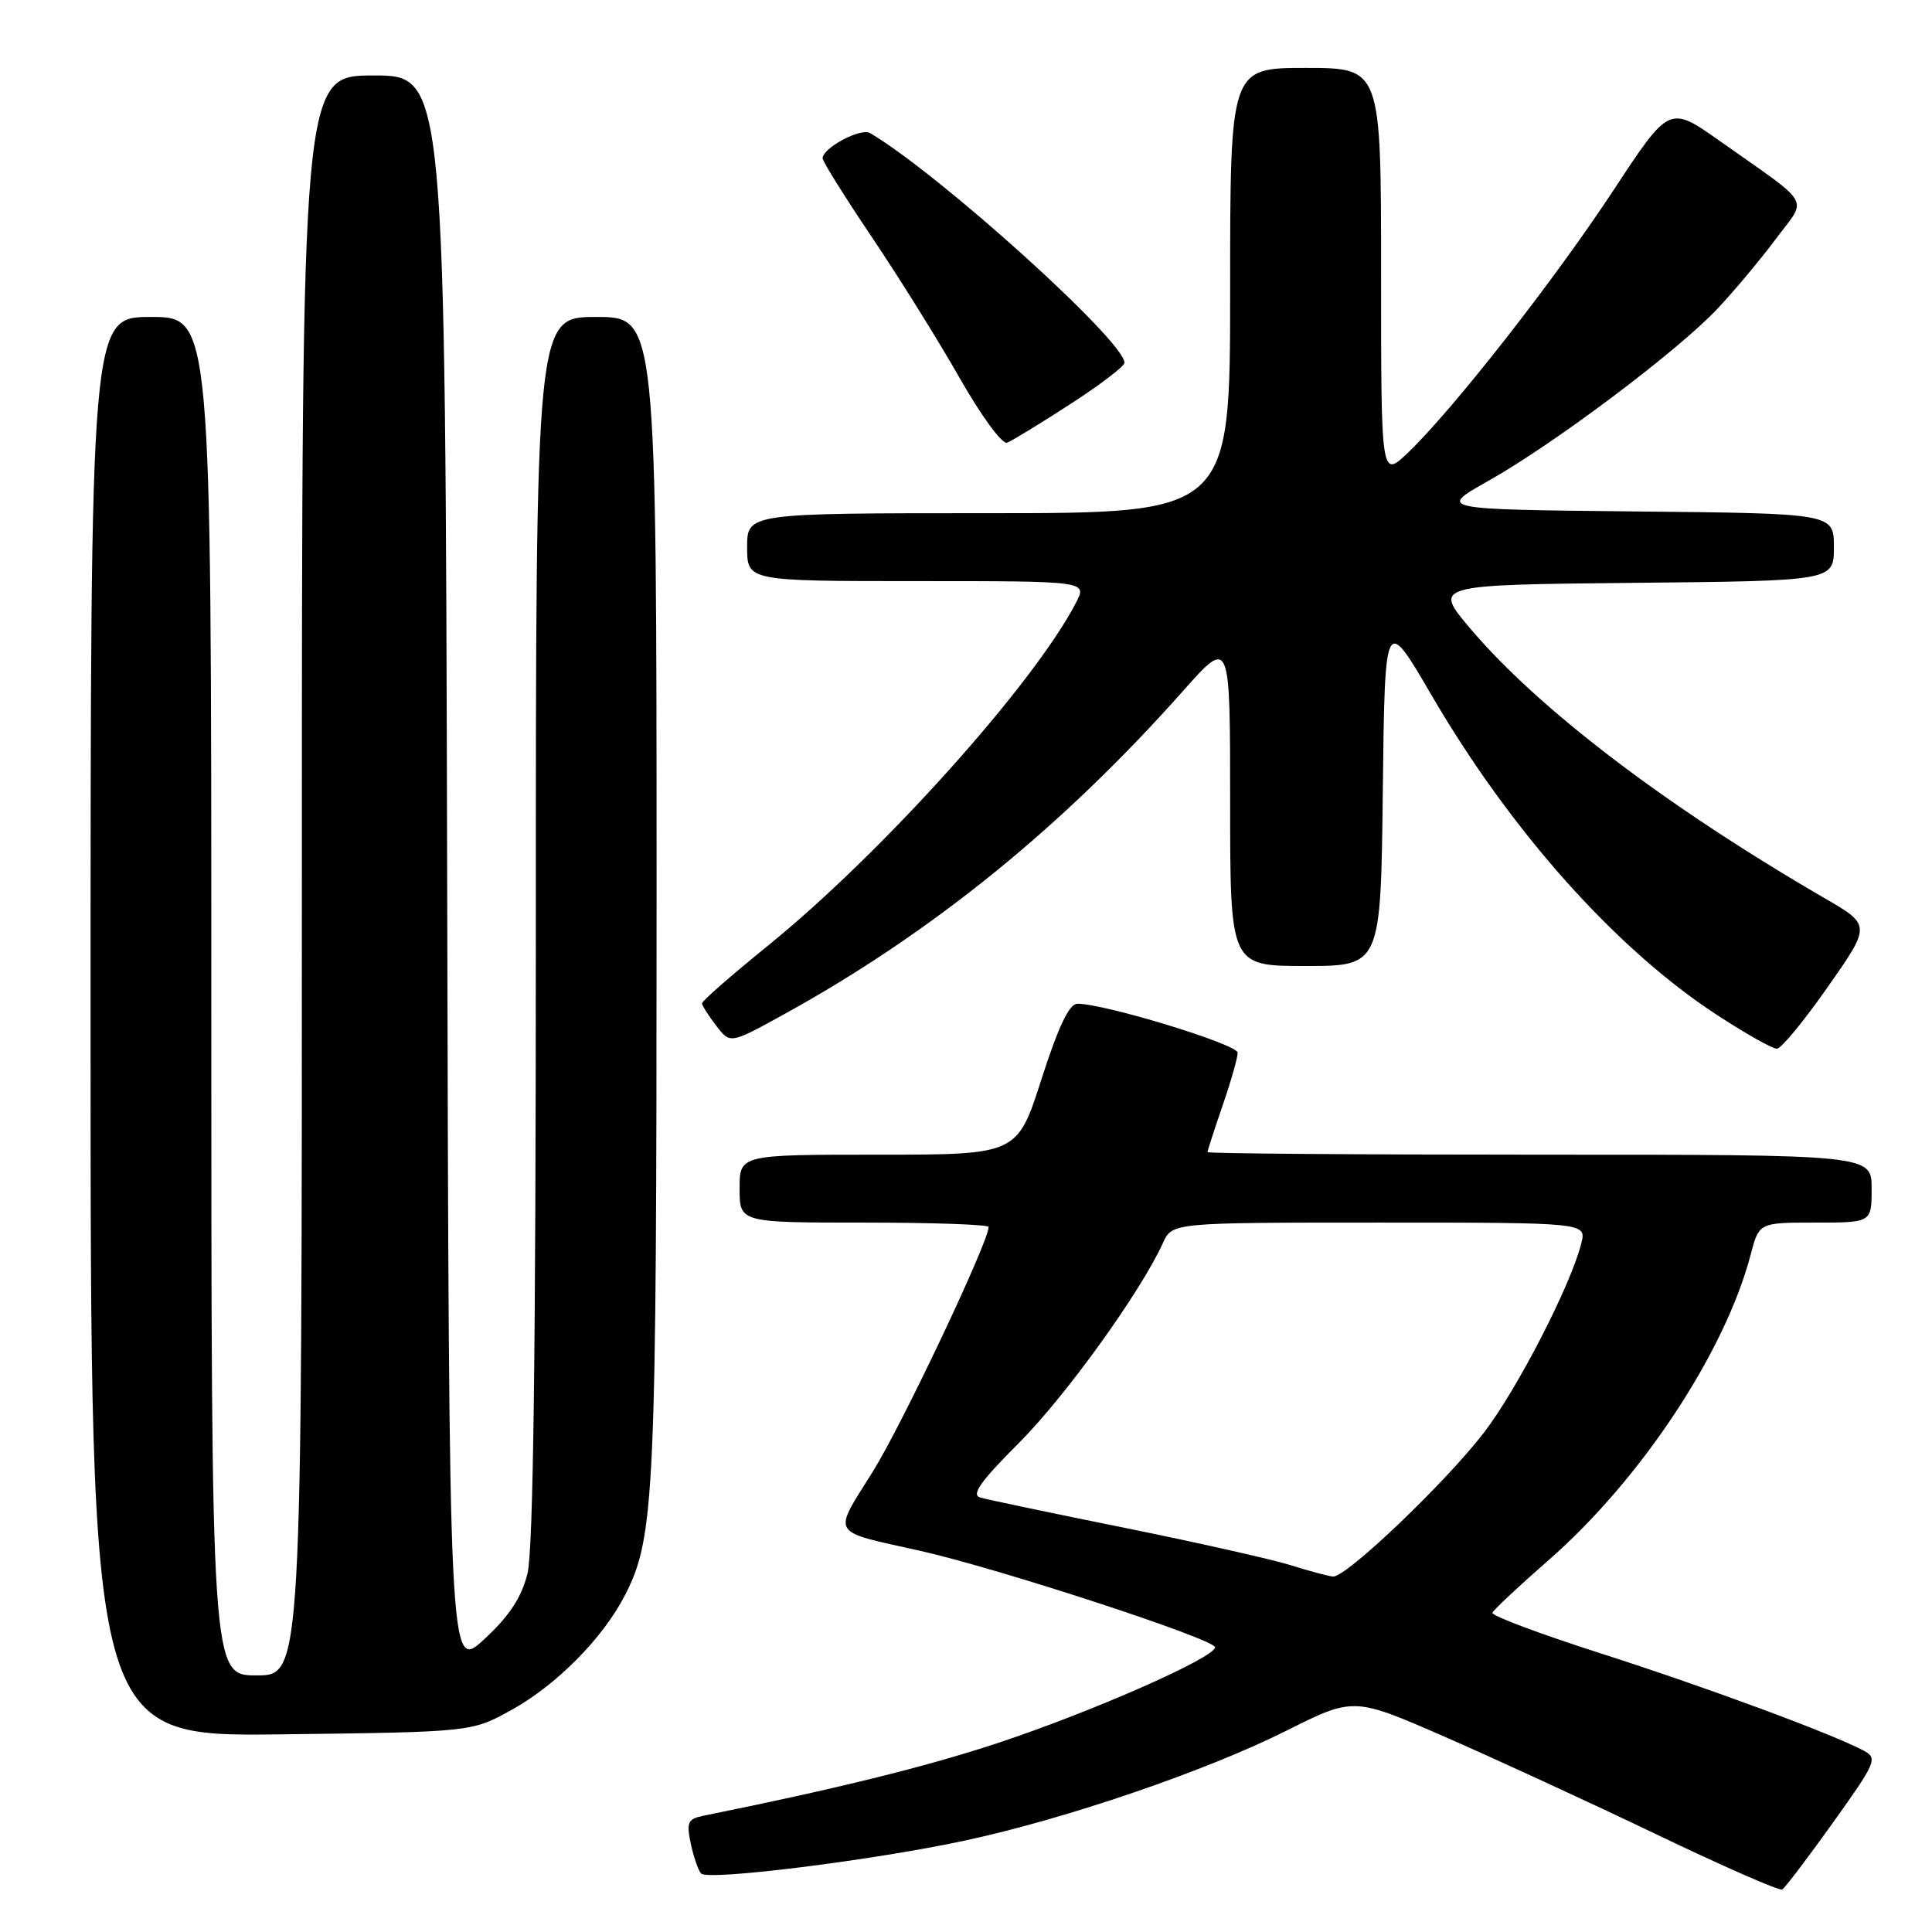 <?xml version="1.0" encoding="UTF-8" standalone="no"?>
<!DOCTYPE svg PUBLIC "-//W3C//DTD SVG 1.1//EN" "http://www.w3.org/Graphics/SVG/1.1/DTD/svg11.dtd" >
<svg xmlns="http://www.w3.org/2000/svg" xmlns:xlink="http://www.w3.org/1999/xlink" version="1.1" viewBox="0 0 256 256">
 <g >
 <path fill="currentColor"
d=" M 242.87 241.52 C 248.60 233.51 248.83 232.98 246.95 231.97 C 242.78 229.74 225.94 223.51 212.00 219.05 C 204.03 216.49 197.61 214.09 197.75 213.70 C 197.89 213.32 201.24 210.19 205.18 206.74 C 217.42 196.05 228.58 179.18 231.97 166.25 C 233.08 162.00 233.08 162.00 240.54 162.00 C 248.00 162.00 248.00 162.00 248.00 157.50 C 248.00 153.00 248.00 153.00 204.00 153.00 C 179.80 153.00 160.00 152.85 160.00 152.66 C 160.00 152.47 160.90 149.70 162.00 146.50 C 163.10 143.30 164.00 140.15 164.00 139.49 C 164.00 138.38 146.40 133.00 142.77 133.00 C 141.68 133.00 140.26 135.97 138.00 143.00 C 134.79 153.00 134.79 153.00 116.39 153.00 C 98.00 153.00 98.00 153.00 98.00 157.50 C 98.00 162.00 98.00 162.00 114.50 162.00 C 123.58 162.00 131.00 162.26 131.00 162.58 C 131.00 164.55 119.53 188.78 115.65 195.00 C 110.29 203.58 109.81 202.78 122.00 205.51 C 132.31 207.82 161.00 217.21 161.00 218.27 C 161.00 219.65 144.49 226.91 132.00 231.03 C 122.51 234.15 110.84 237.03 93.18 240.60 C 91.14 241.02 90.94 241.47 91.53 244.29 C 91.91 246.05 92.52 247.84 92.90 248.25 C 93.81 249.23 115.78 246.49 127.93 243.87 C 141.27 241.00 159.81 234.66 170.41 229.35 C 179.36 224.86 179.36 224.86 191.43 230.13 C 198.07 233.03 210.70 238.85 219.50 243.07 C 228.30 247.29 235.79 250.58 236.15 250.37 C 236.51 250.17 239.53 246.19 242.87 241.52 Z  M 67.79 226.57 C 73.79 223.24 79.92 217.03 82.84 211.32 C 86.76 203.63 87.00 198.31 87.00 118.82 C 87.00 42.00 87.00 42.00 79.00 42.00 C 71.00 42.00 71.00 42.00 71.00 123.06 C 71.00 179.26 70.66 205.47 69.89 208.53 C 69.08 211.72 67.48 214.14 64.14 217.23 C 59.50 221.50 59.50 221.50 59.25 115.75 C 58.99 10.00 58.99 10.00 49.50 10.00 C 40.00 10.00 40.00 10.00 40.00 116.00 C 40.00 222.00 40.00 222.00 34.00 222.00 C 28.00 222.00 28.00 222.00 28.00 132.00 C 28.00 42.00 28.00 42.00 20.00 42.00 C 12.00 42.00 12.00 42.00 12.00 136.06 C 12.00 230.12 12.00 230.12 37.25 229.81 C 62.50 229.50 62.50 229.50 67.79 226.57 Z  M 242.21 130.75 C 247.93 122.58 247.93 122.58 241.71 118.98 C 220.73 106.80 203.81 93.92 194.79 83.25 C 189.93 77.50 189.93 77.50 216.46 77.23 C 243.00 76.97 243.00 76.97 243.00 72.50 C 243.00 68.03 243.00 68.03 216.75 67.77 C 190.50 67.50 190.50 67.50 197.23 63.71 C 205.95 58.81 222.37 46.46 227.60 40.88 C 229.86 38.47 233.34 34.31 235.33 31.63 C 239.50 26.04 240.33 27.47 227.85 18.66 C 221.19 13.96 221.19 13.96 213.78 25.23 C 205.91 37.19 192.57 54.22 186.60 59.95 C 183.00 63.39 183.00 63.39 183.00 36.20 C 183.00 9.00 183.00 9.00 173.00 9.00 C 163.00 9.00 163.00 9.00 163.00 38.50 C 163.00 68.00 163.00 68.00 131.00 68.00 C 99.00 68.00 99.00 68.00 99.00 72.50 C 99.00 77.00 99.00 77.00 121.53 77.00 C 144.05 77.00 144.05 77.00 142.59 79.83 C 136.99 90.66 116.87 113.06 101.75 125.31 C 96.94 129.21 93.01 132.64 93.02 132.95 C 93.03 133.25 93.88 134.58 94.90 135.91 C 96.75 138.32 96.75 138.32 103.63 134.54 C 123.30 123.74 140.72 109.64 156.80 91.51 C 163.00 84.53 163.00 84.53 163.00 106.26 C 163.00 128.00 163.00 128.00 172.98 128.00 C 182.96 128.00 182.96 128.00 183.23 104.76 C 183.50 81.51 183.50 81.51 189.67 92.09 C 200.19 110.14 214.07 125.69 227.45 134.45 C 231.28 136.95 234.88 138.98 235.45 138.96 C 236.03 138.94 239.07 135.24 242.21 130.75 Z  M 141.80 53.56 C 145.76 51.00 149.00 48.53 149.00 48.07 C 149.00 45.19 124.41 23.00 115.28 17.63 C 114.04 16.91 109.00 19.60 109.00 20.98 C 109.00 21.39 111.95 26.11 115.55 31.46 C 119.15 36.80 124.39 45.21 127.19 50.14 C 130.03 55.13 132.80 58.91 133.45 58.66 C 134.09 58.41 137.85 56.12 141.80 53.56 Z  M 171.00 207.39 C 168.53 206.62 158.62 204.39 149.00 202.44 C 139.38 200.50 130.77 198.69 129.88 198.43 C 128.66 198.07 129.93 196.28 135.00 191.21 C 141.19 185.01 151.10 171.26 154.09 164.71 C 155.32 162.00 155.32 162.00 182.77 162.00 C 210.22 162.00 210.22 162.00 209.53 164.75 C 208.16 170.26 201.04 184.10 196.62 189.84 C 191.49 196.51 178.34 209.05 176.63 208.90 C 176.01 208.85 173.47 208.17 171.00 207.39 Z "/>
</g>
</svg>